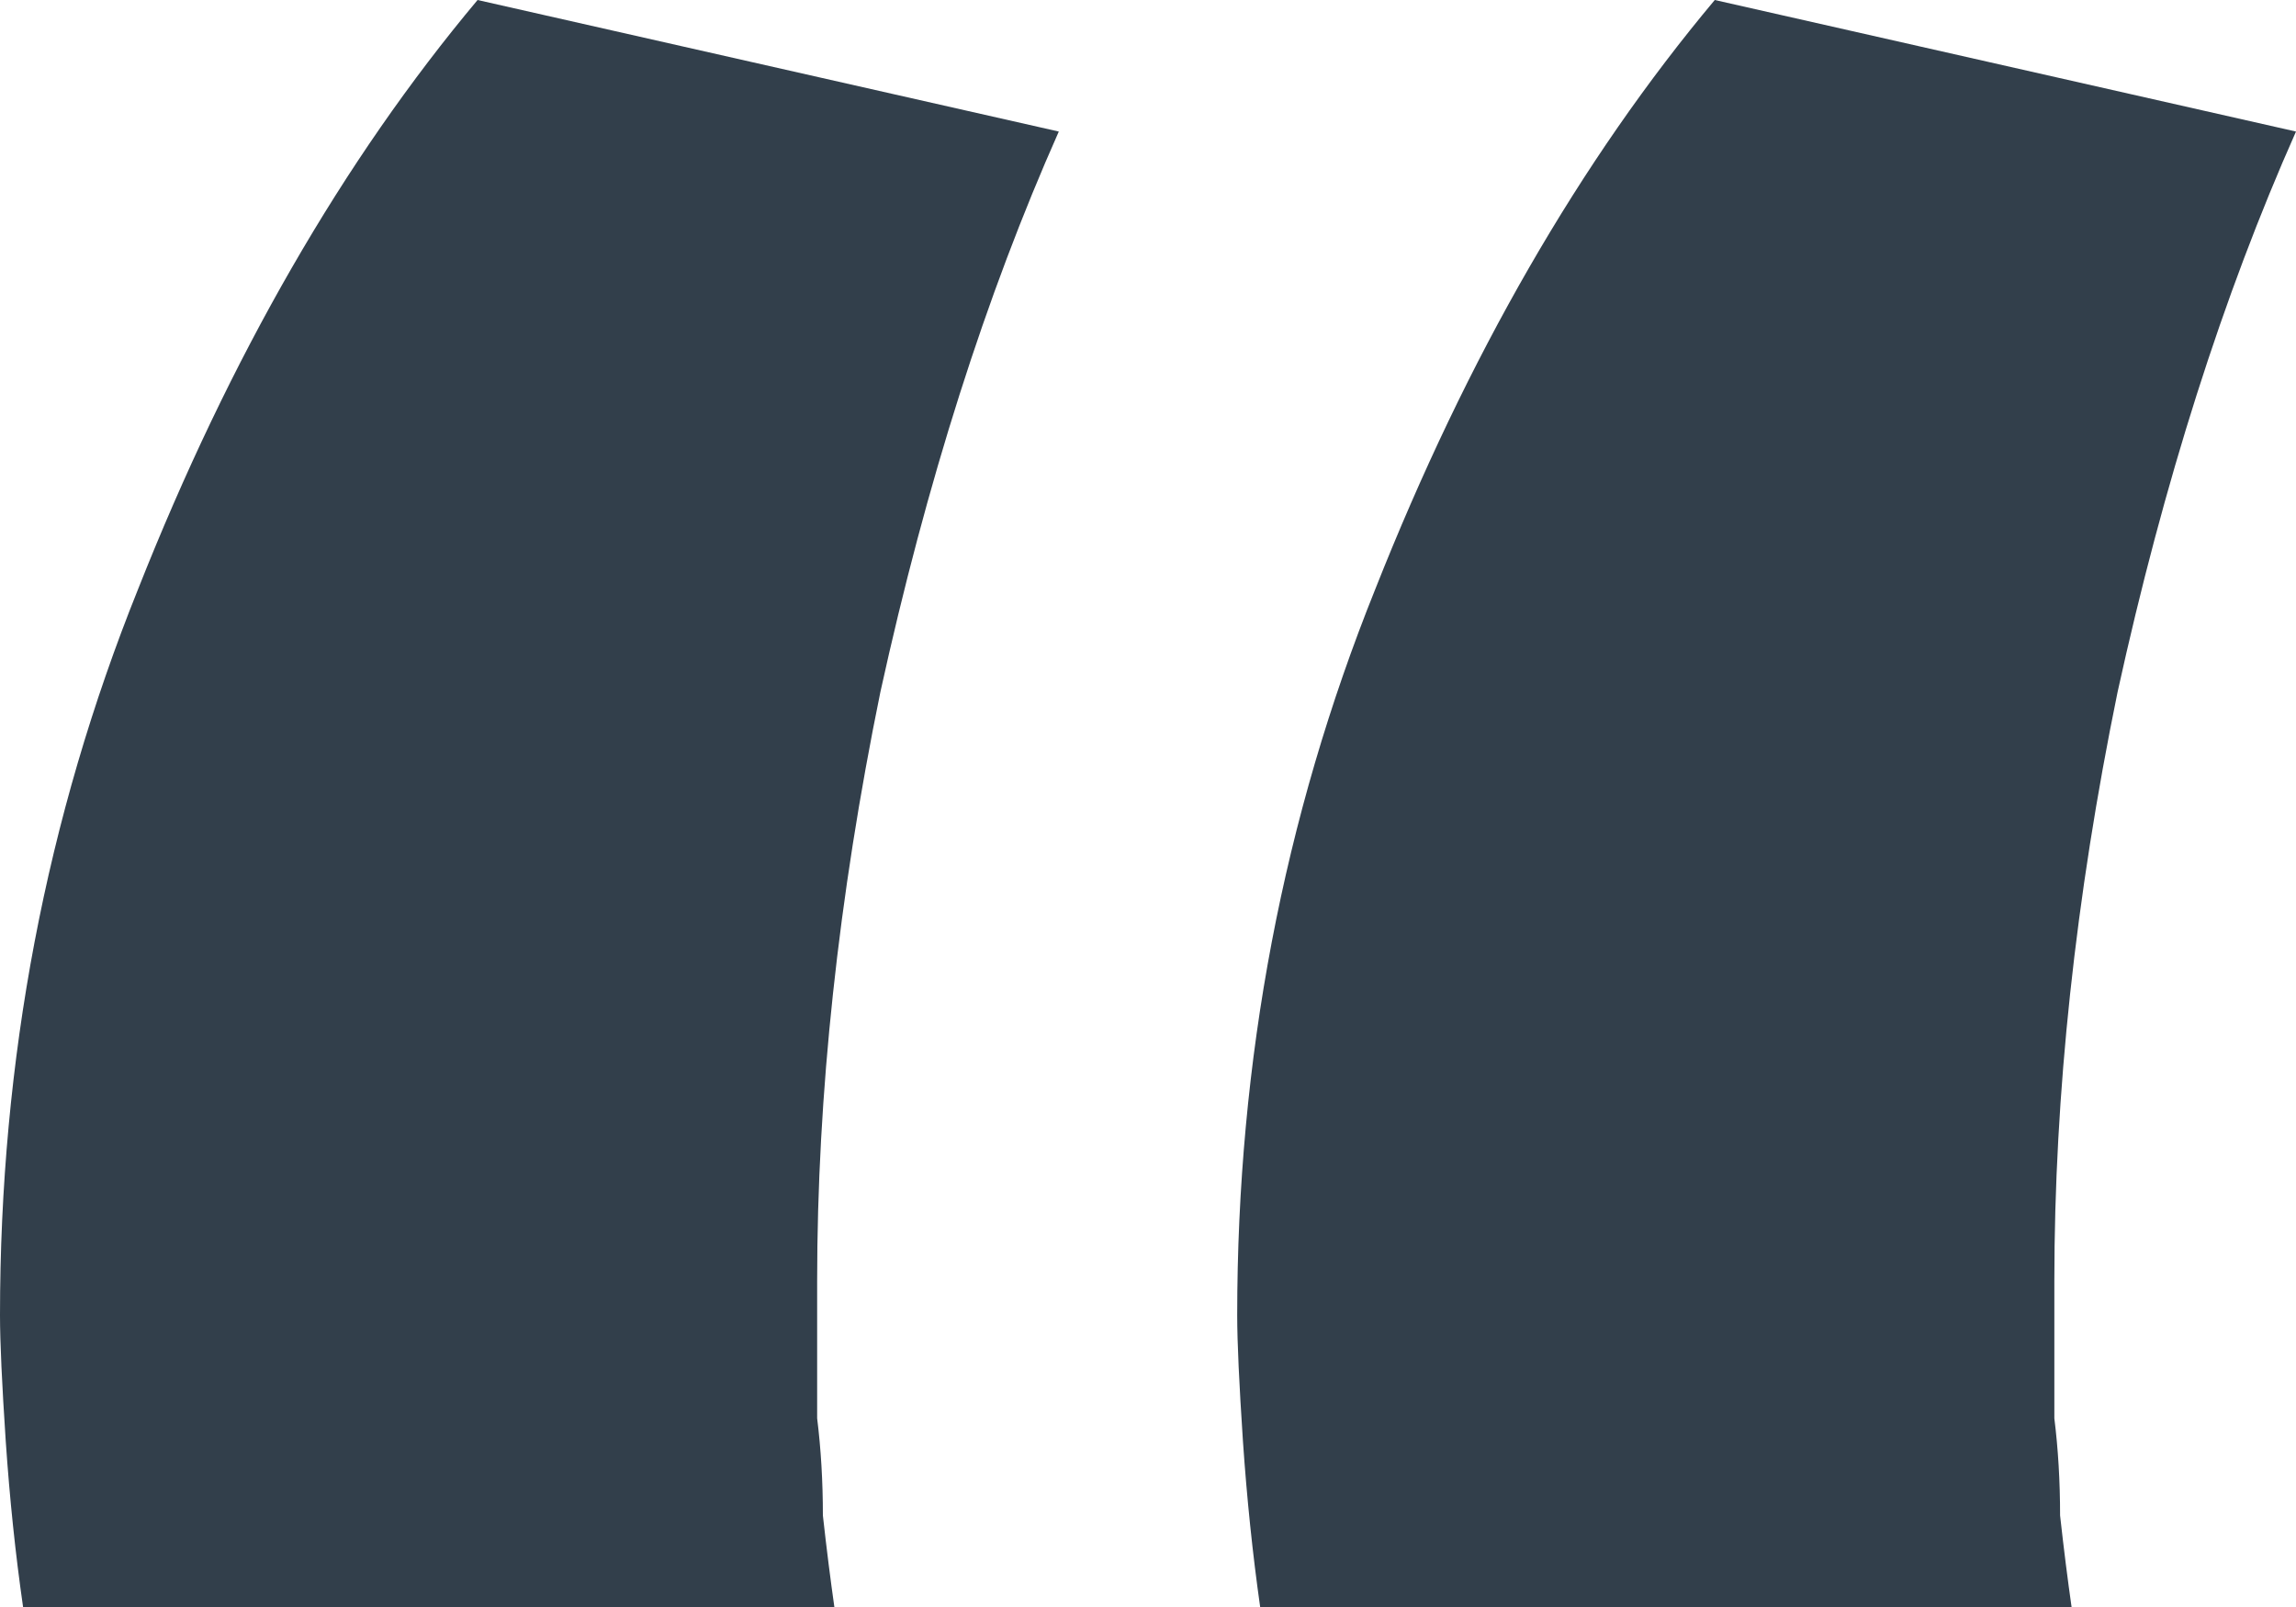 <svg width="20" height="14" viewBox="0 0 20 14" fill="none" xmlns="http://www.w3.org/2000/svg">
<path d="M0.201 14C0.134 13.535 0.084 13.053 0.05 12.555C0.017 12.057 0 11.692 0 11.459C0 9.234 0.401 7.125 1.203 5.132C2.005 3.106 2.991 1.395 4.16 0L9.223 1.146C8.588 2.574 8.07 4.202 7.669 6.028C7.302 7.822 7.118 9.533 7.118 11.16C7.118 11.227 7.118 11.376 7.118 11.608C7.118 11.808 7.118 12.057 7.118 12.356C7.151 12.622 7.168 12.904 7.168 13.203C7.201 13.502 7.235 13.768 7.268 14H0.201ZM10.977 14C10.911 13.535 10.861 13.053 10.827 12.555C10.794 12.057 10.777 11.692 10.777 11.459C10.777 9.234 11.178 7.125 11.98 5.132C12.782 3.106 13.768 1.395 14.937 0L20 1.146C19.365 2.574 18.847 4.202 18.446 6.028C18.078 7.822 17.895 9.533 17.895 11.16C17.895 11.227 17.895 11.376 17.895 11.608C17.895 11.808 17.895 12.057 17.895 12.356C17.928 12.622 17.945 12.904 17.945 13.203C17.978 13.502 18.012 13.768 18.045 14H10.977Z" fill="#323F4B"/>
</svg>
